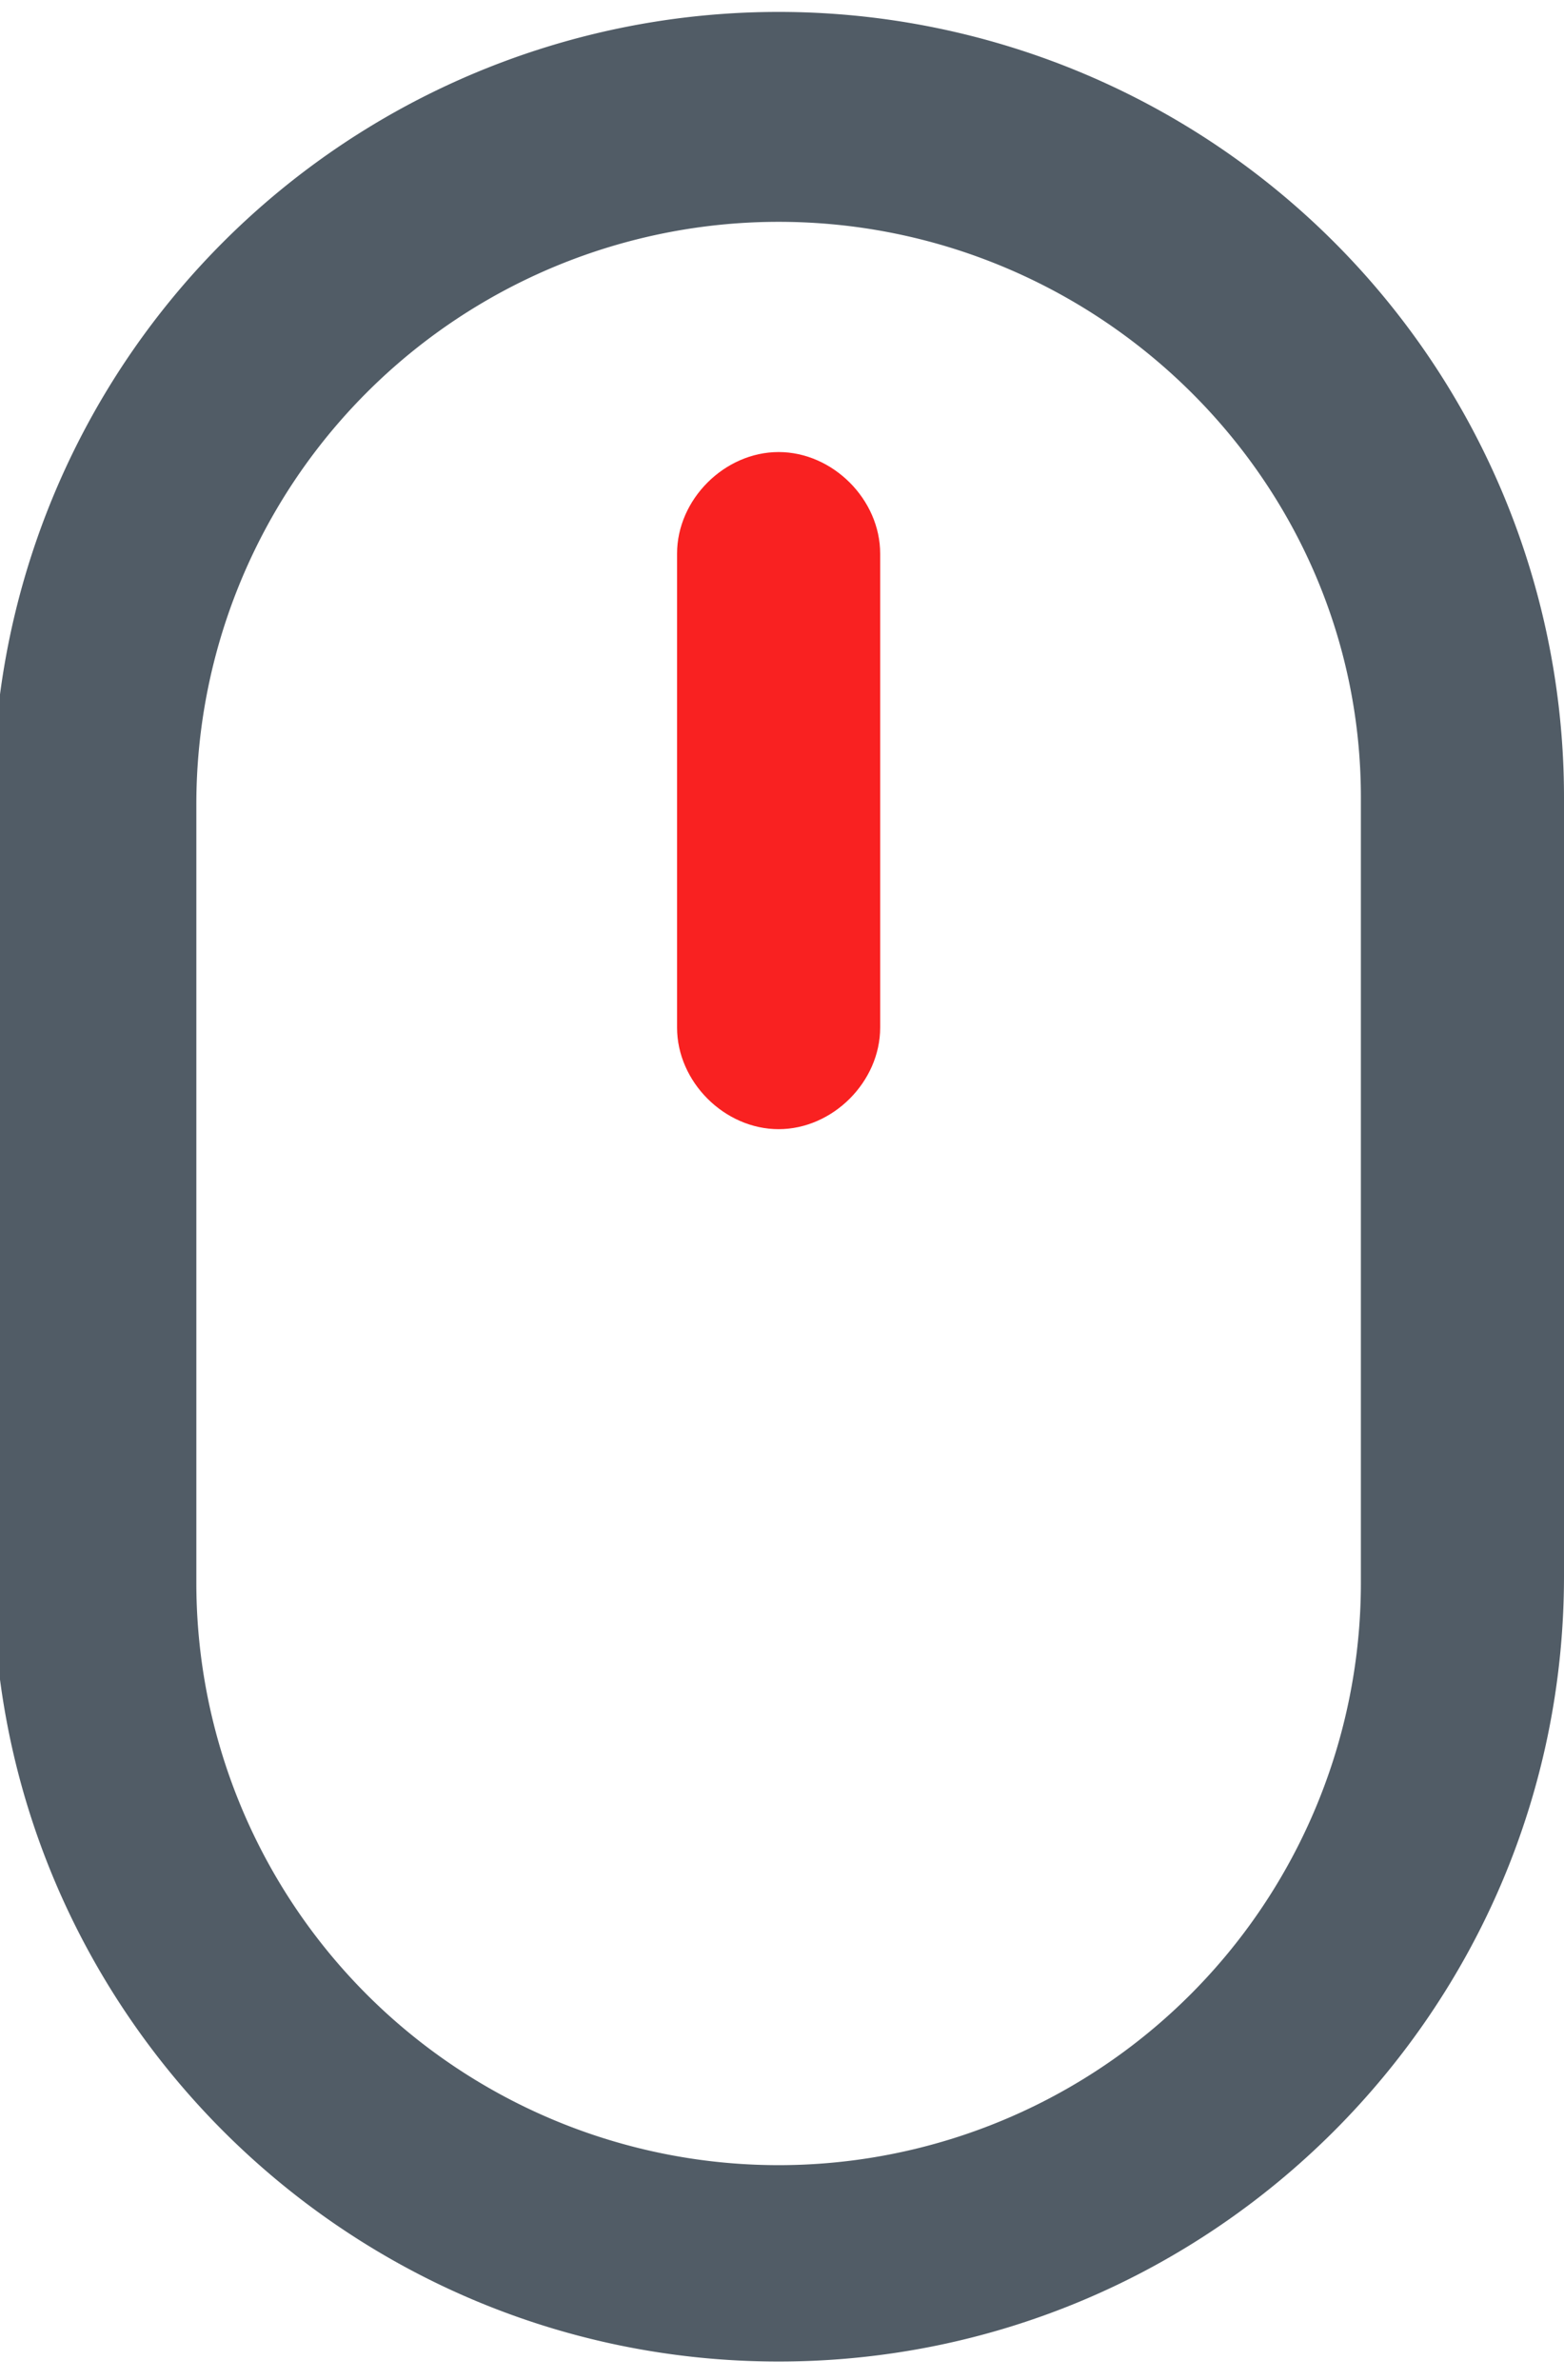 <svg xmlns="http://www.w3.org/2000/svg" width="23" height="35" viewBox="2.3 2.3 23.1 34.6">
  <path fill="#515C66" d="M13.8 36.9c-6.4 0-11.6-5.2-11.6-11.6V13.8a11.6 11.6 0 0 1 23.2 0v11.5c0 6.4-5.2 11.6-11.6 11.6zm0-31.6a8.6 8.6 0 0 0-8.6 8.6v11.5a8.6 8.6 0 1 0 17.2 0V13.8c0-4.7-3.9-8.5-8.6-8.5z"/>
  <path fill="#F92121" d="M13.8 18.7c-.8 0-1.5-.7-1.5-1.5v-7c0-.8.7-1.5 1.5-1.5s1.5.7 1.5 1.5v7c0 .8-.7 1.5-1.5 1.5z"/>
</svg>
